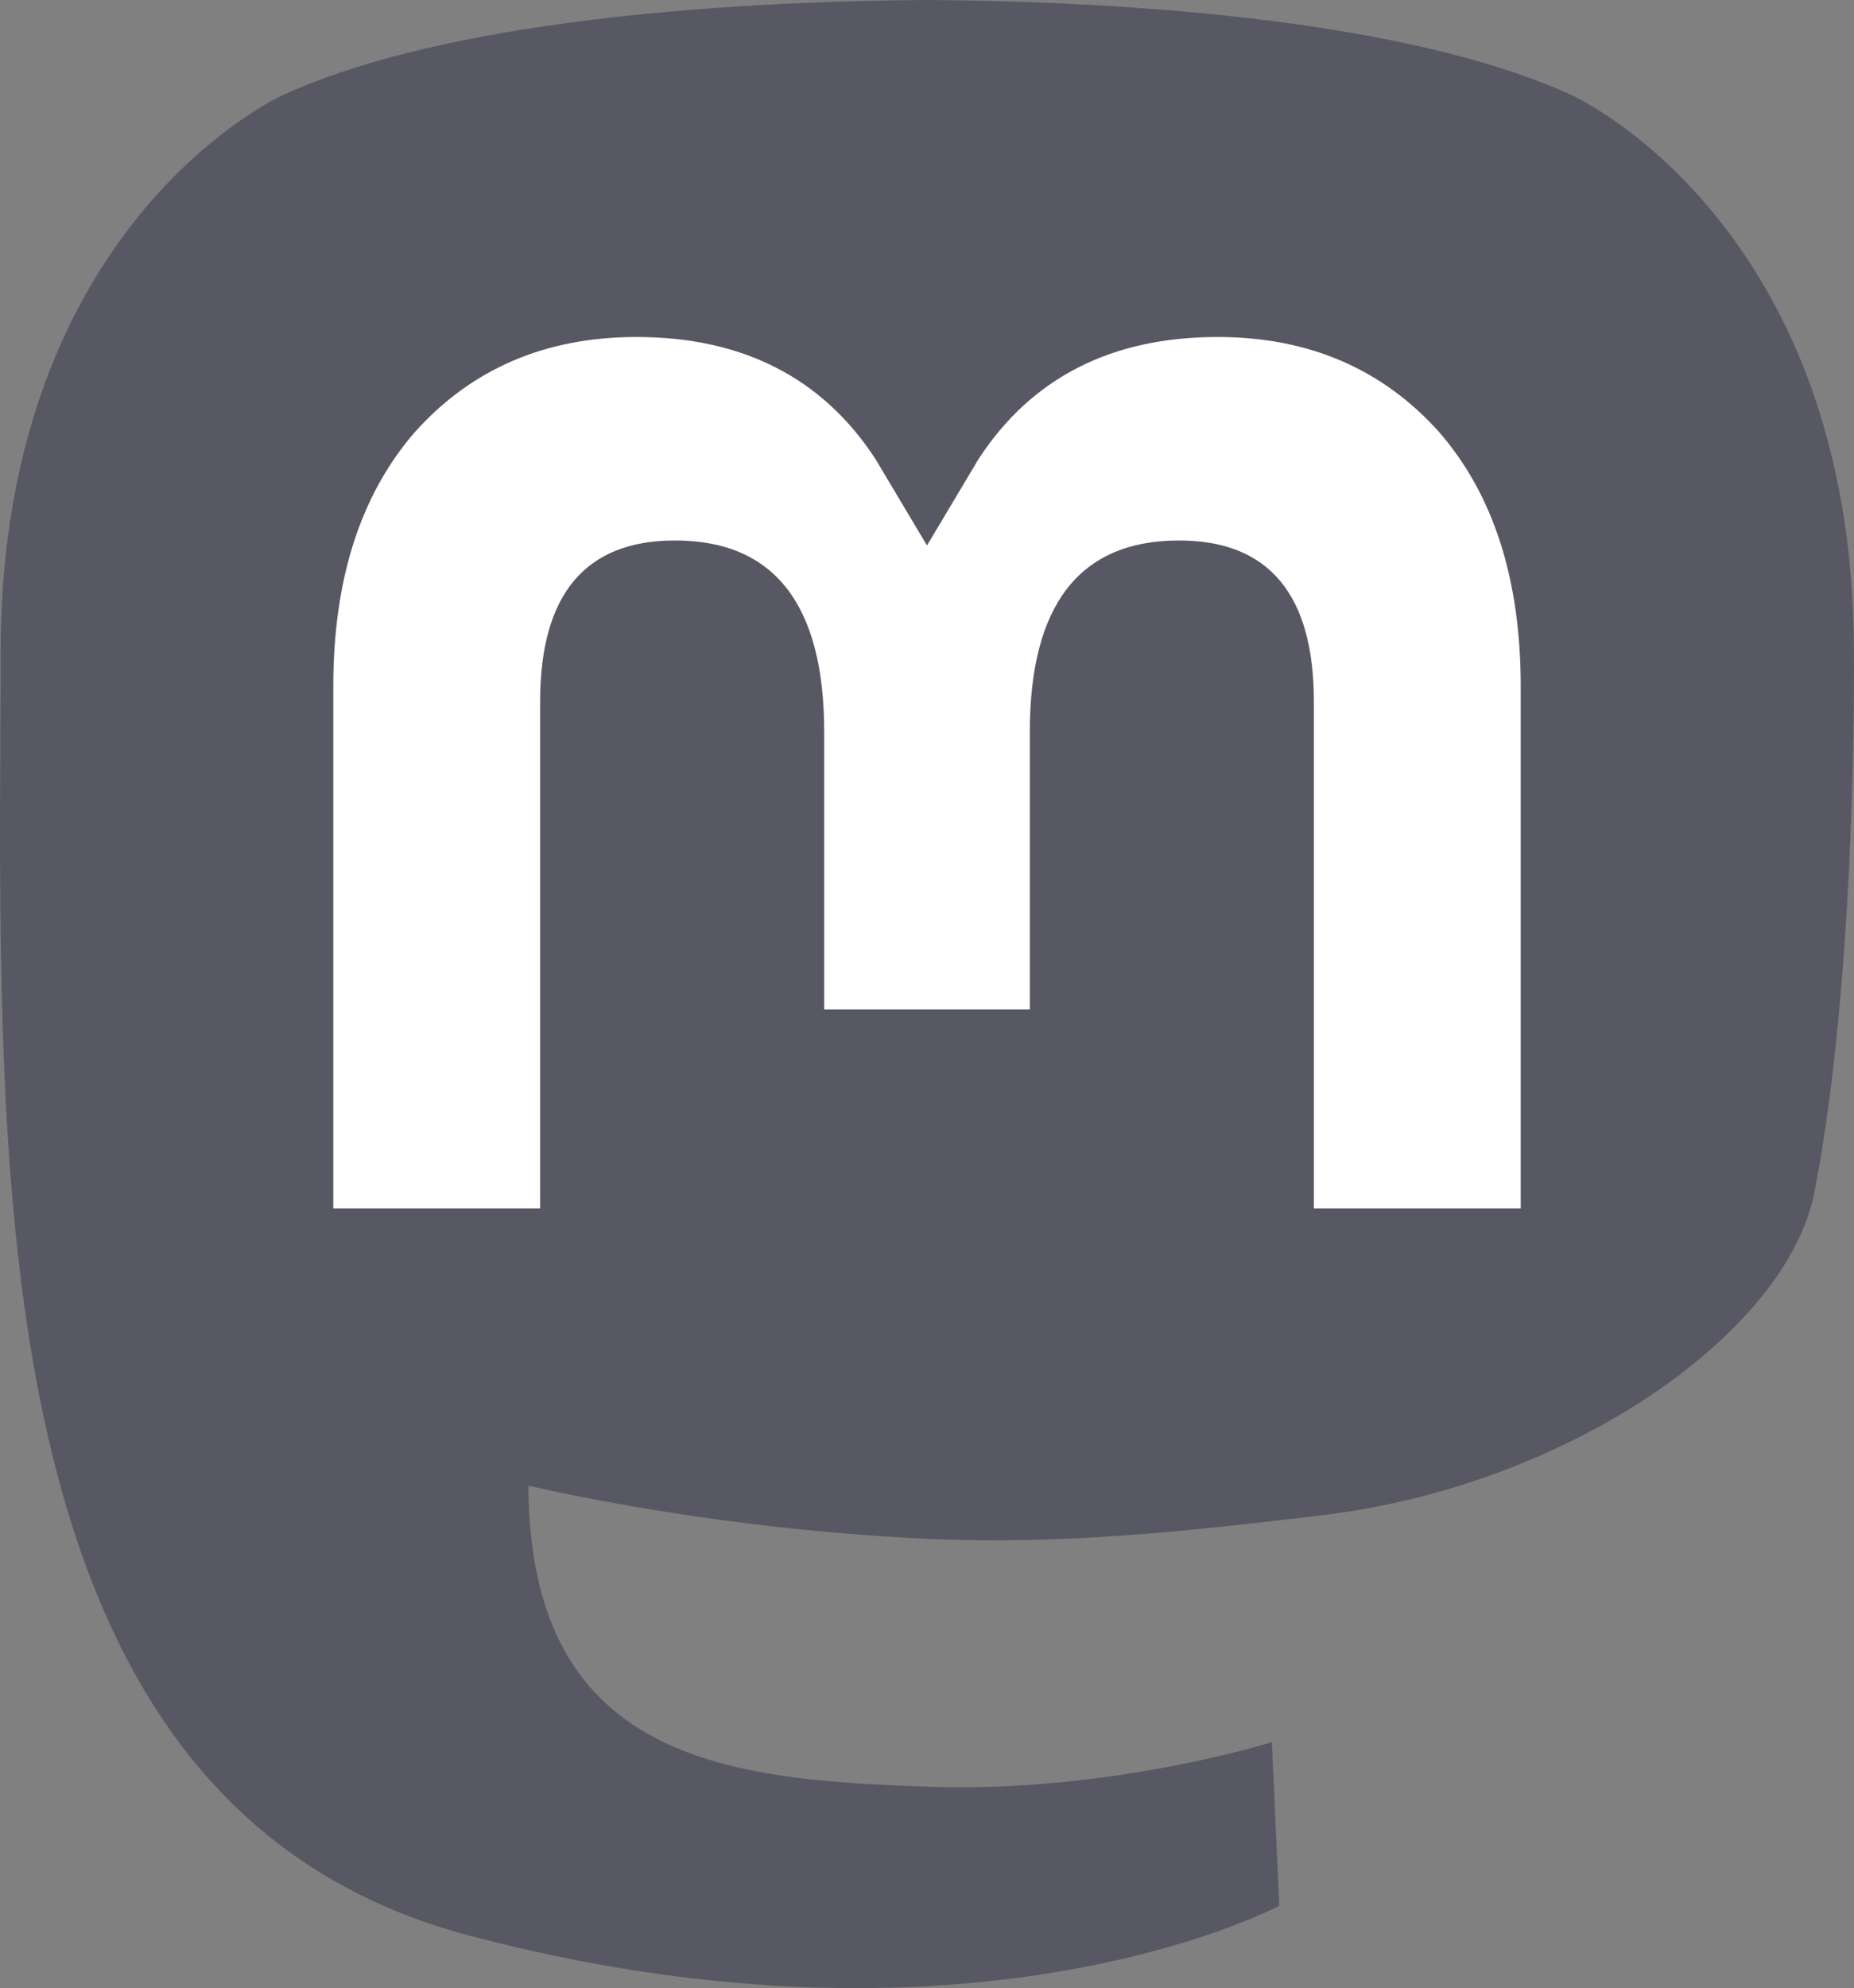 <svg xmlns="http://www.w3.org/2000/svg" width="230.842" height="247.477" viewBox="0 0 216.414 232.01"><rect x="0" y="0" width="216.414" height="232.01" fill="#808080" stroke="none"/><path fill="#3c3f50" d="M211.807 139.088c-3.18 16.366-28.492 34.277-57.562 37.748-15.159 1.809-30.084 3.471-45.999 2.741-26.027-1.192-46.565-6.212-46.565-6.212 0 2.534.156 4.946.469 7.202 3.384 25.687 25.47 27.225 46.391 27.943 21.116.723 39.919-5.206 39.919-5.206l.867 19.09s-14.77 7.931-41.08 9.39c-14.51.797-32.525-.365-53.507-5.919C9.232 213.82 1.406 165.311.209 116.091c-.365-14.613-.14-28.393-.14-39.918 0-50.33 32.976-65.083 32.976-65.083C49.672 3.454 78.204.242 107.865 0h.729c29.66.242 58.21 3.454 74.837 11.09 0 0 32.975 14.752 32.975 65.082 0 0 .414 37.134-4.599 62.916" fill-opacity=".6"/><path fill="#fff" d="M177.51 80.077v60.941h-24.144v-59.15c0-12.469-5.246-18.797-15.74-18.797-11.602 0-17.417 7.507-17.417 22.352V117.8H96.207V85.423c0-14.845-5.816-22.352-17.418-22.352-10.494 0-15.74 6.328-15.74 18.797v59.15H38.905V80.077c0-12.455 3.171-22.352 9.541-29.675 6.569-7.322 15.171-11.076 25.85-11.076 12.355 0 21.711 4.748 27.898 14.247l6.013 10.082 6.015-10.082c6.185-9.498 15.542-14.247 27.898-14.247 10.677 0 19.28 3.753 25.85 11.076 6.369 7.322 9.54 17.22 9.54 29.675"/></svg>